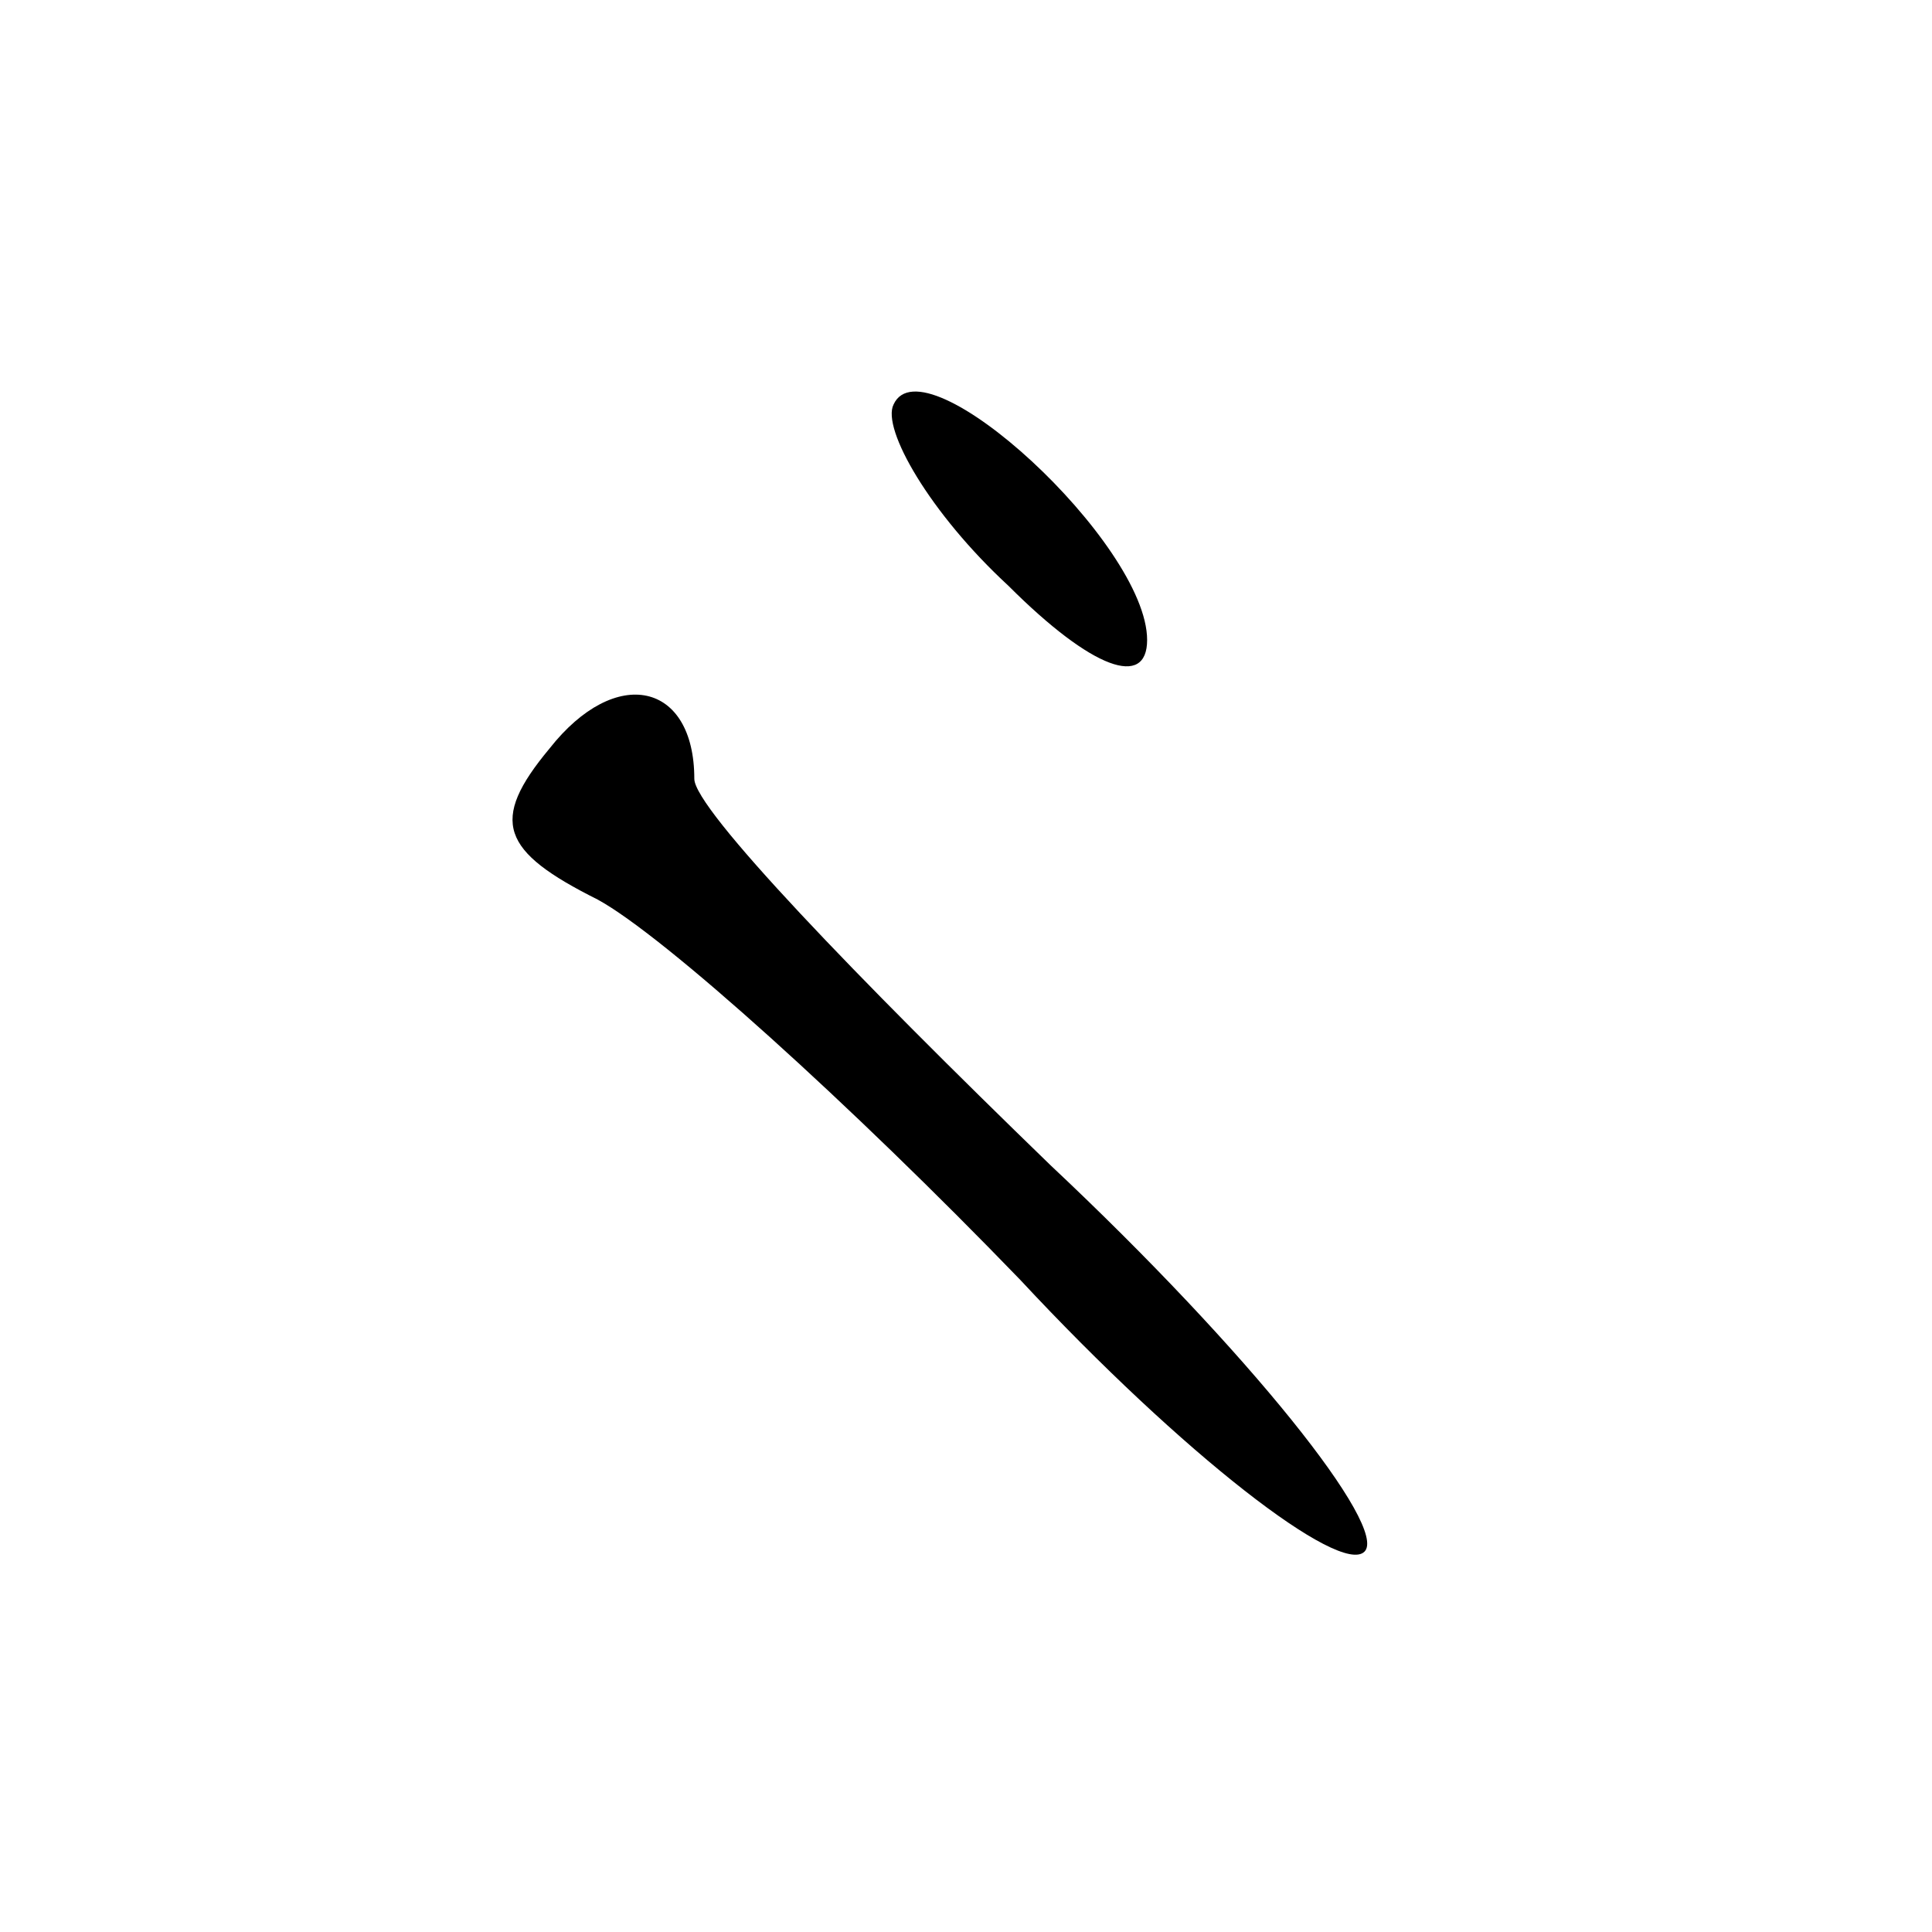 <?xml version="1.0" standalone="no"?>
<!DOCTYPE svg PUBLIC "-//W3C//DTD SVG 20010904//EN"
 "http://www.w3.org/TR/2001/REC-SVG-20010904/DTD/svg10.dtd">
<svg version="1.0" xmlns="http://www.w3.org/2000/svg"
 width="32pt" height="32pt" viewBox="0 0 32 32"
 preserveAspectRatio="xMidYMid meet">
<g transform="translate(0,32) scale(0.1,-0.1)"
fill="#000000" stroke="none">
<path fill="#000000" stroke="none" d="M148 253 c-2 -4 6 -18 19 -30 14 -14
23 -17 23 -9 0 16 -37 50 -42 39z"/>
<path fill="#000000" stroke="none" d="M91 196 c-10 -12 -8 -17 8 -25 11 -6
42 -34 70 -63 27 -29 53 -49 57 -45 4 4 -19 33 -52 64 -32 31 -59 59 -59 64 0
16 -13 19 -24 5z"/>
</g>
</svg>
